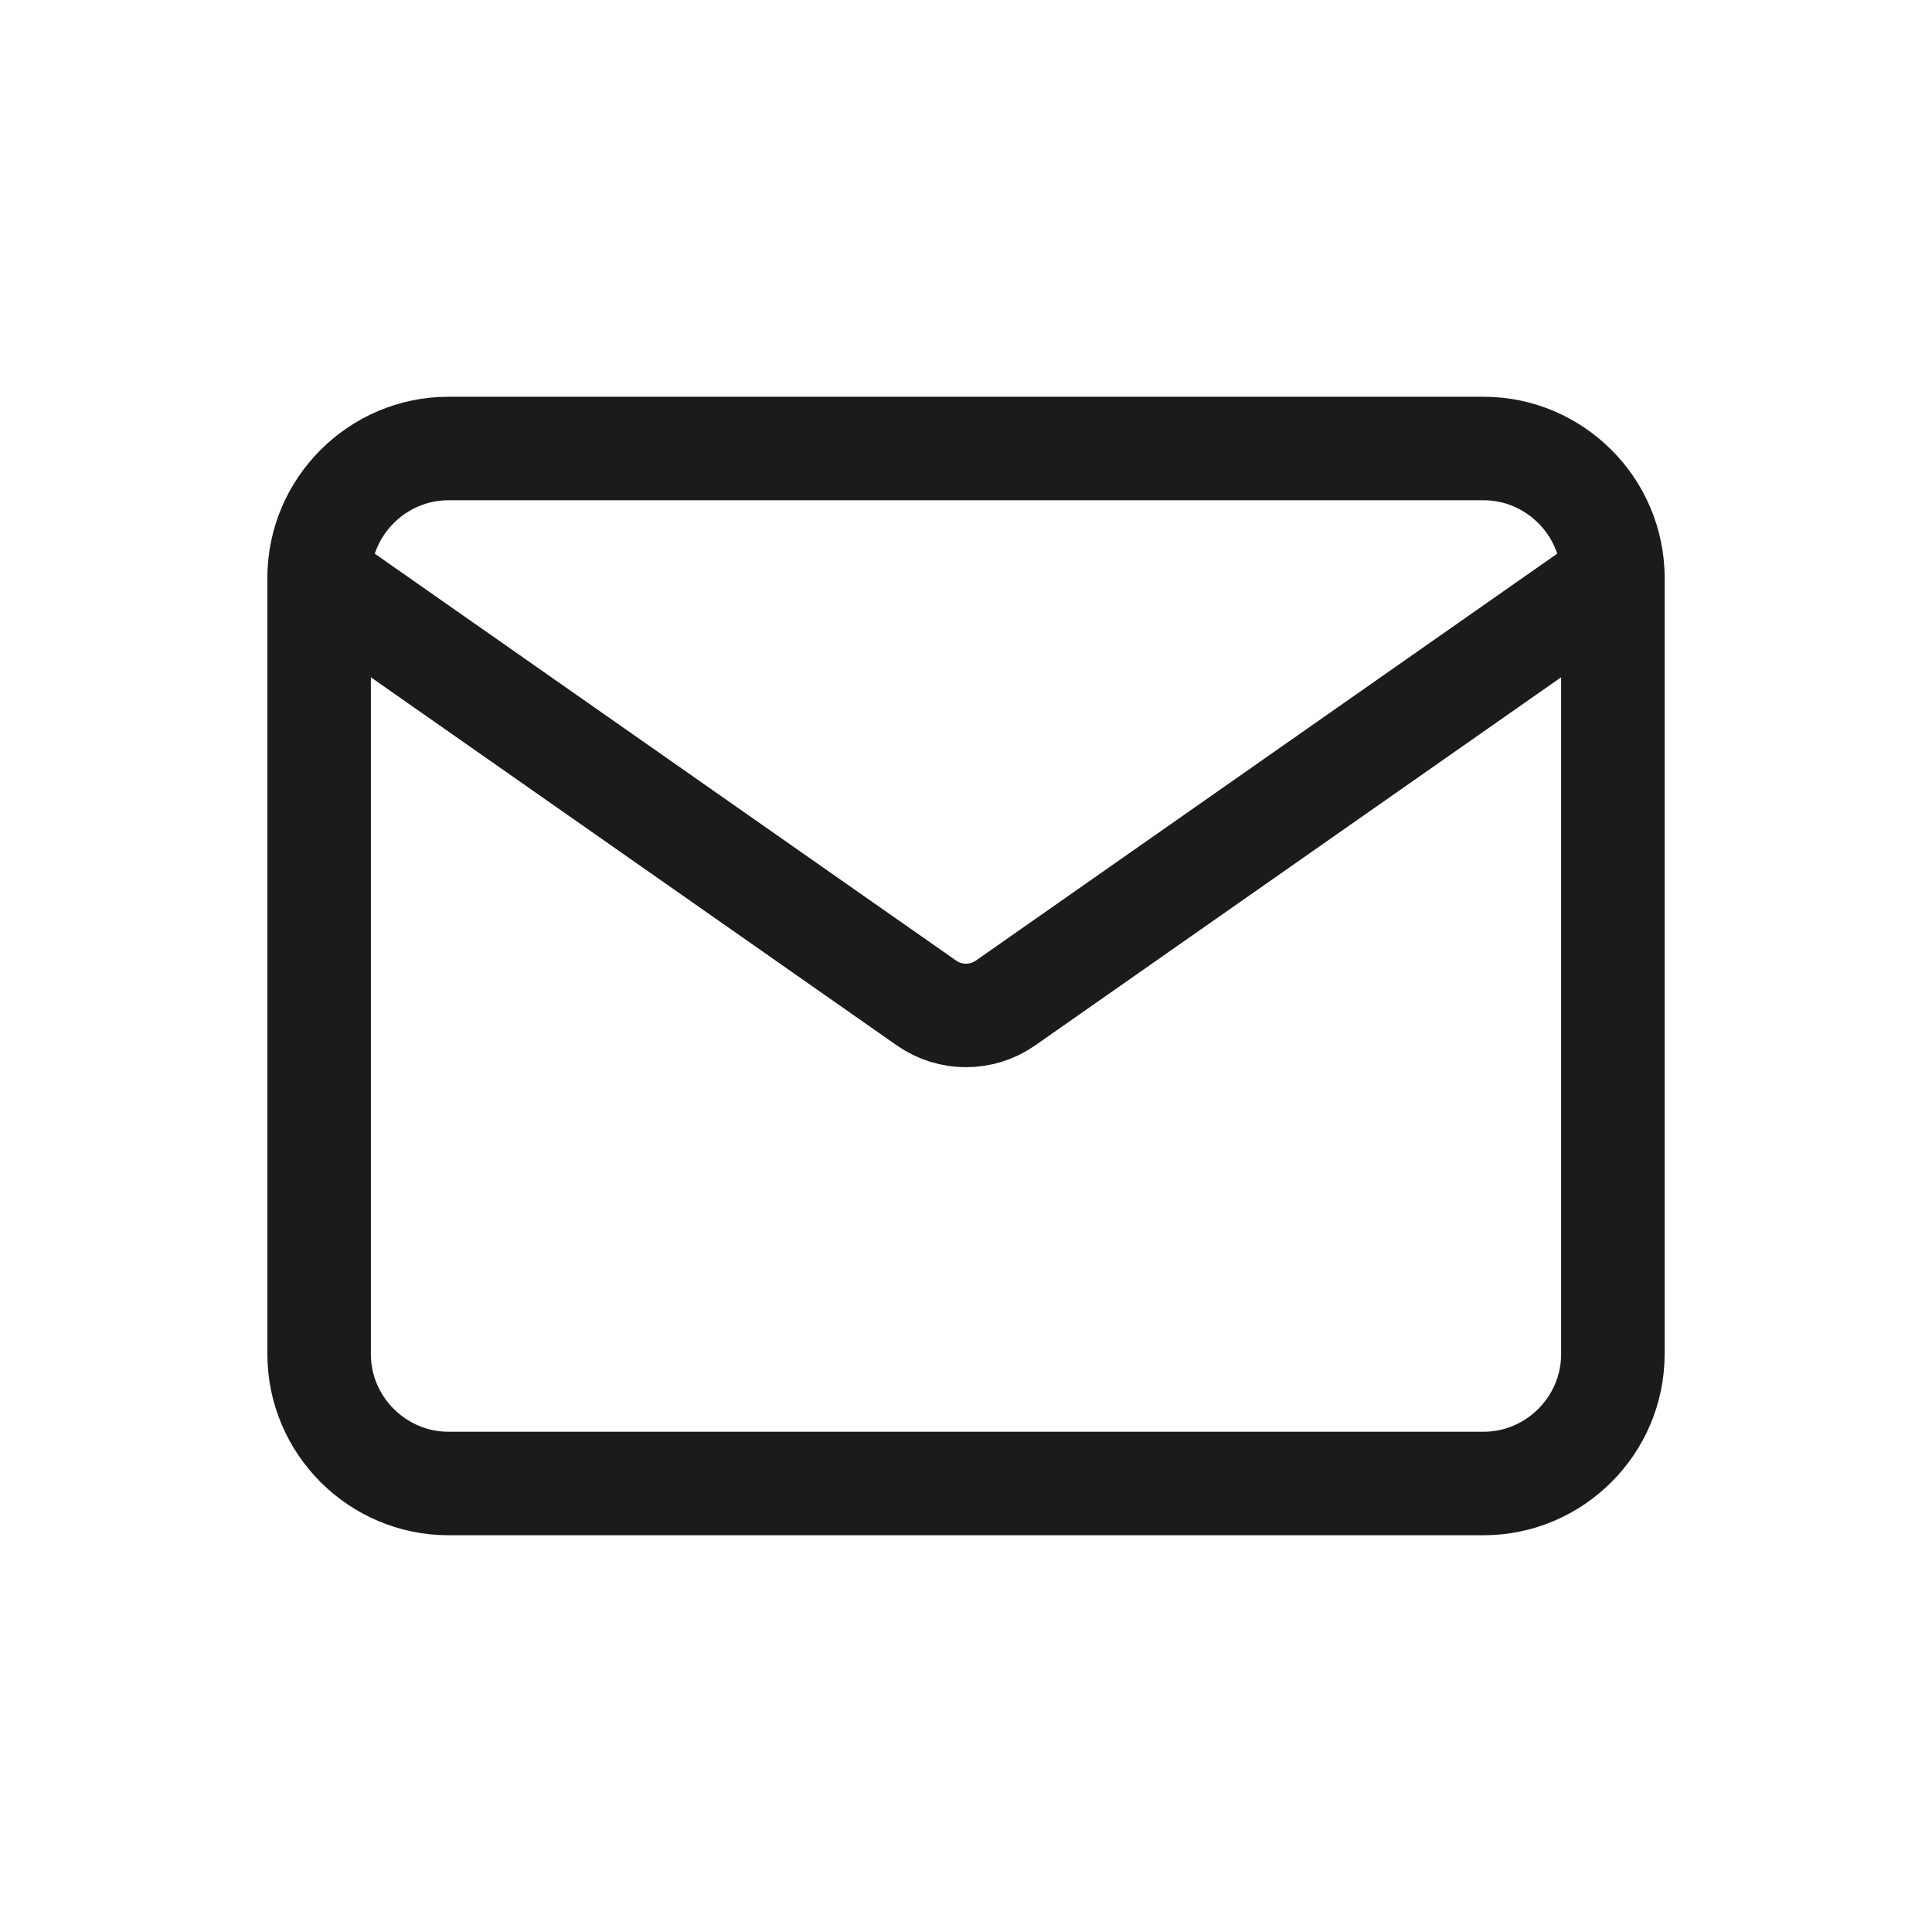 <svg width="28" height="28" viewBox="0 0 28 28" fill="none" xmlns="http://www.w3.org/2000/svg">
<path d="M6.5 6.5H21.5C22.531 6.5 23.375 7.344 23.375 8.375V19.625C23.375 20.656 22.531 21.5 21.5 21.5H6.5C5.469 21.5 4.625 20.656 4.625 19.625V8.375C4.625 7.344 5.469 6.5 6.5 6.5Z" stroke="#1B1B1B" stroke-width="1.5" stroke-linecap="round" stroke-linejoin="round"/>
<path d="M23.375 8.375L14.573 14.536C14.229 14.777 13.771 14.777 13.427 14.536L4.625 8.375" stroke="#1B1B1B" stroke-width="1.5" stroke-linecap="round" stroke-linejoin="round"/>
</svg>
